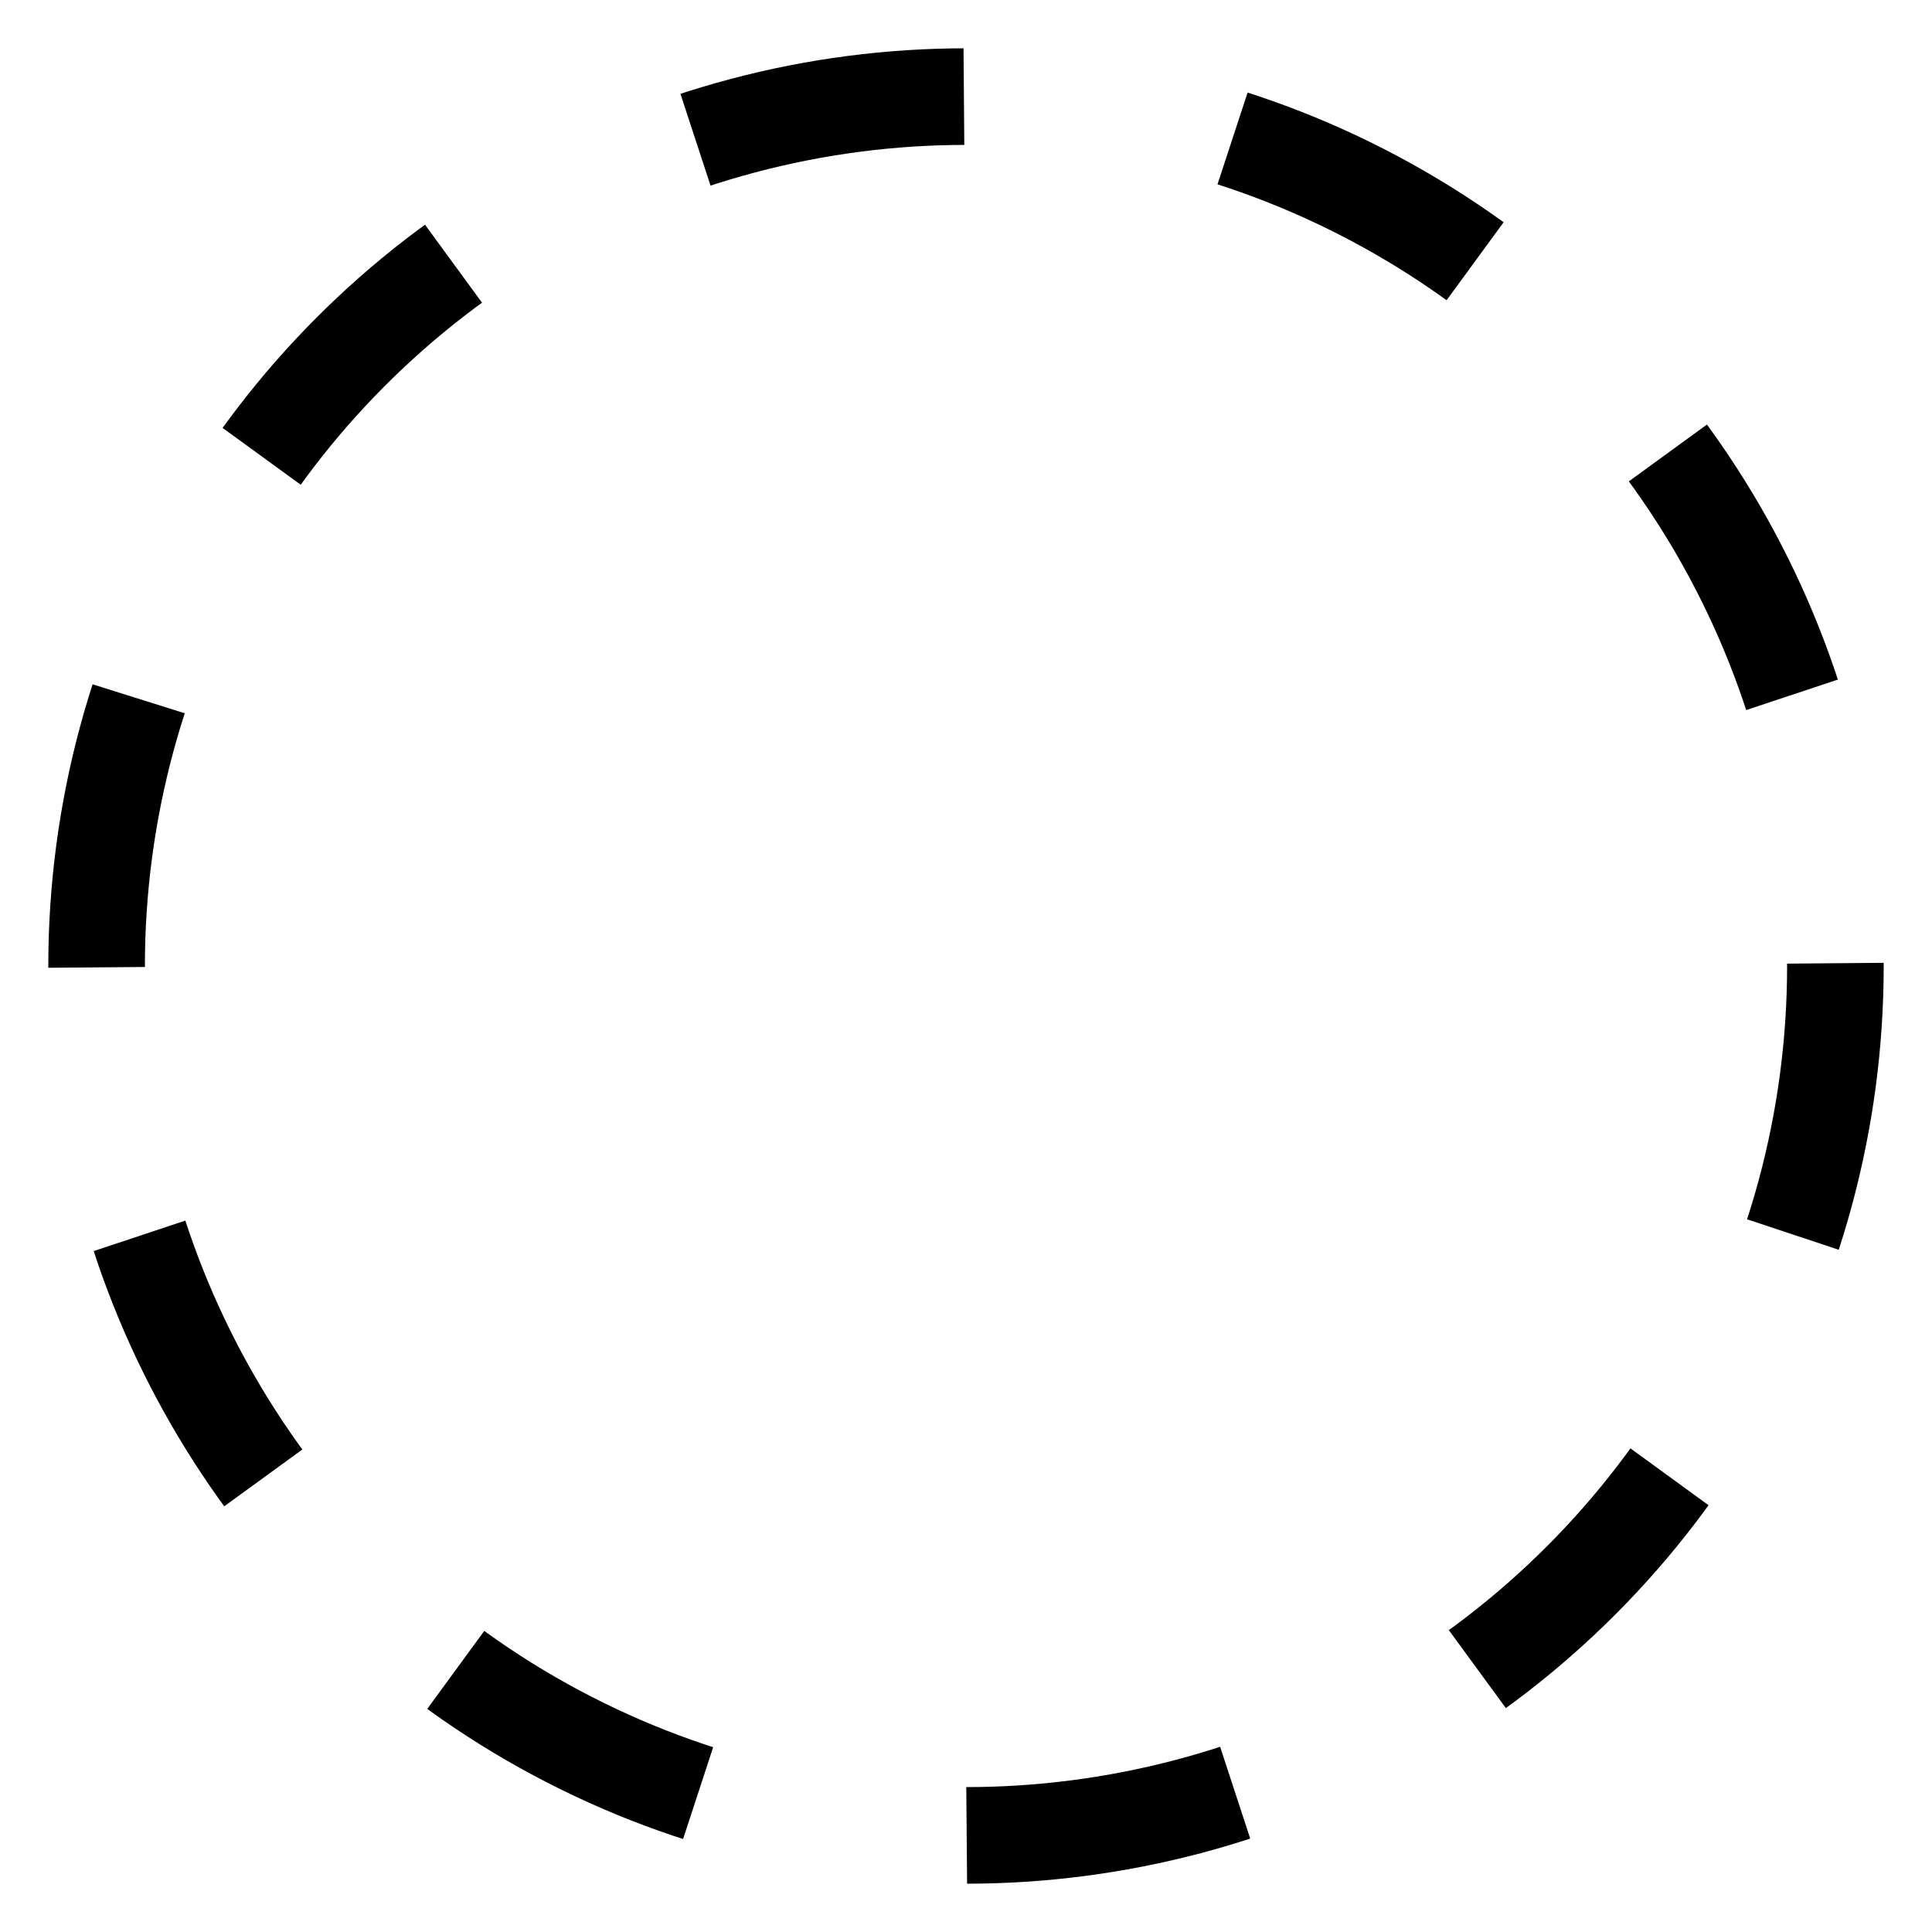 <svg width="100" height="100" viewBox="0 0 100 100" xmlns="http://www.w3.org/2000/svg">
  <circle
    cx="50"
    cy="50"
    r="45"
    fill="none"
    stroke="currentColor"
    stroke-width="5"
    stroke-dasharray="14.13 14.13"
  >
    <animateTransform
      attributeName="transform"
      type="rotate"
      from="0 50 50"
      to="360 50 50"
      dur="2s"
      repeatCount="indefinite"
    />
  </circle>
</svg>
